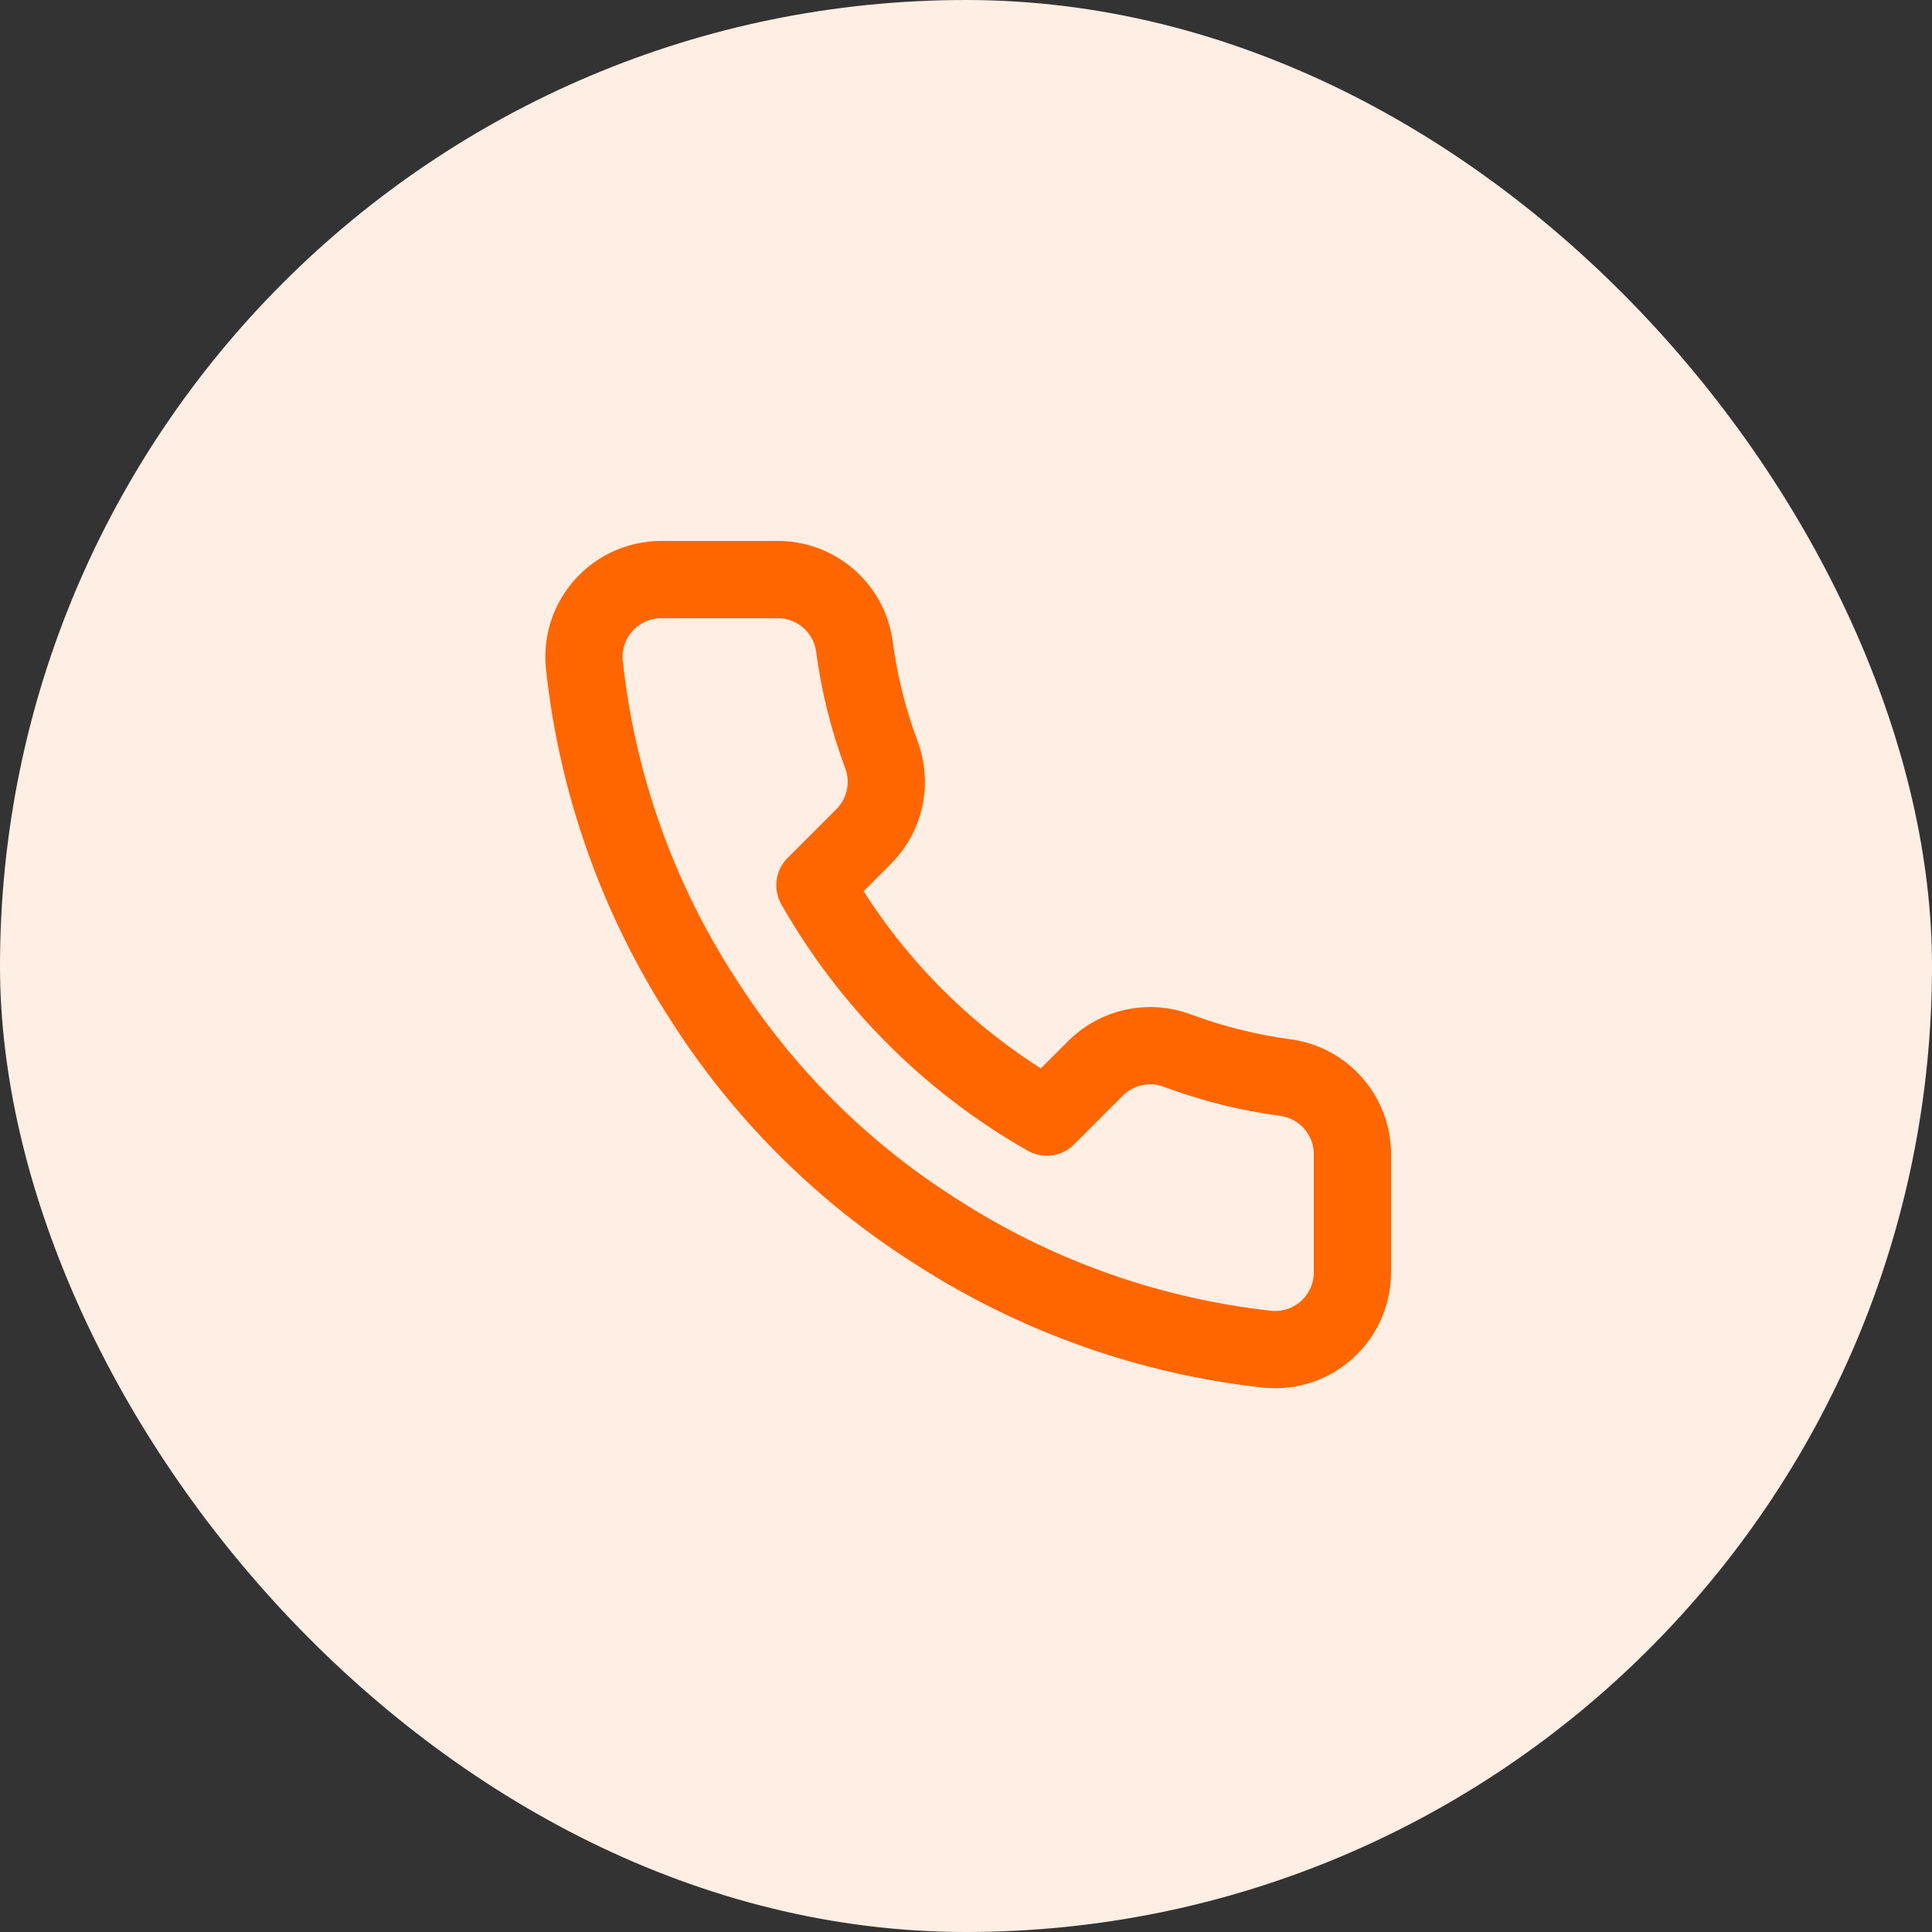 <svg width="50" height="50" viewBox="0 0 50 50" fill="none" xmlns="http://www.w3.org/2000/svg">
<rect x="0" y="0" width="50" height="50" fill="#333333" stroke="none"/>
<rect width="50" height="50" rx="25" fill="#FFEEE3"/>
<path d="M35 29.92V32.92C35.001 33.199 34.944 33.474 34.833 33.729C34.721 33.984 34.557 34.214 34.352 34.402C34.147 34.59 33.905 34.733 33.641 34.823C33.377 34.912 33.097 34.945 32.82 34.92C29.743 34.586 26.787 33.534 24.19 31.85C21.774 30.315 19.725 28.266 18.19 25.85C16.5 23.241 15.448 20.271 15.12 17.18C15.095 16.904 15.128 16.625 15.216 16.362C15.305 16.099 15.448 15.857 15.635 15.652C15.822 15.447 16.05 15.283 16.304 15.171C16.558 15.058 16.832 15 17.11 15H20.11C20.595 14.995 21.066 15.167 21.434 15.483C21.802 15.8 22.042 16.239 22.11 16.72C22.237 17.68 22.471 18.623 22.81 19.53C22.945 19.888 22.974 20.277 22.894 20.651C22.814 21.025 22.629 21.368 22.36 21.64L21.09 22.91C22.514 25.414 24.586 27.486 27.09 28.91L28.36 27.64C28.632 27.371 28.975 27.186 29.349 27.106C29.723 27.026 30.112 27.055 30.47 27.19C31.377 27.529 32.32 27.763 33.28 27.89C33.766 27.959 34.209 28.203 34.526 28.578C34.844 28.952 35.012 29.43 35 29.92Z" stroke="#FF6600" stroke-width="2" stroke-linecap="round" stroke-linejoin="round"/>
</svg>
